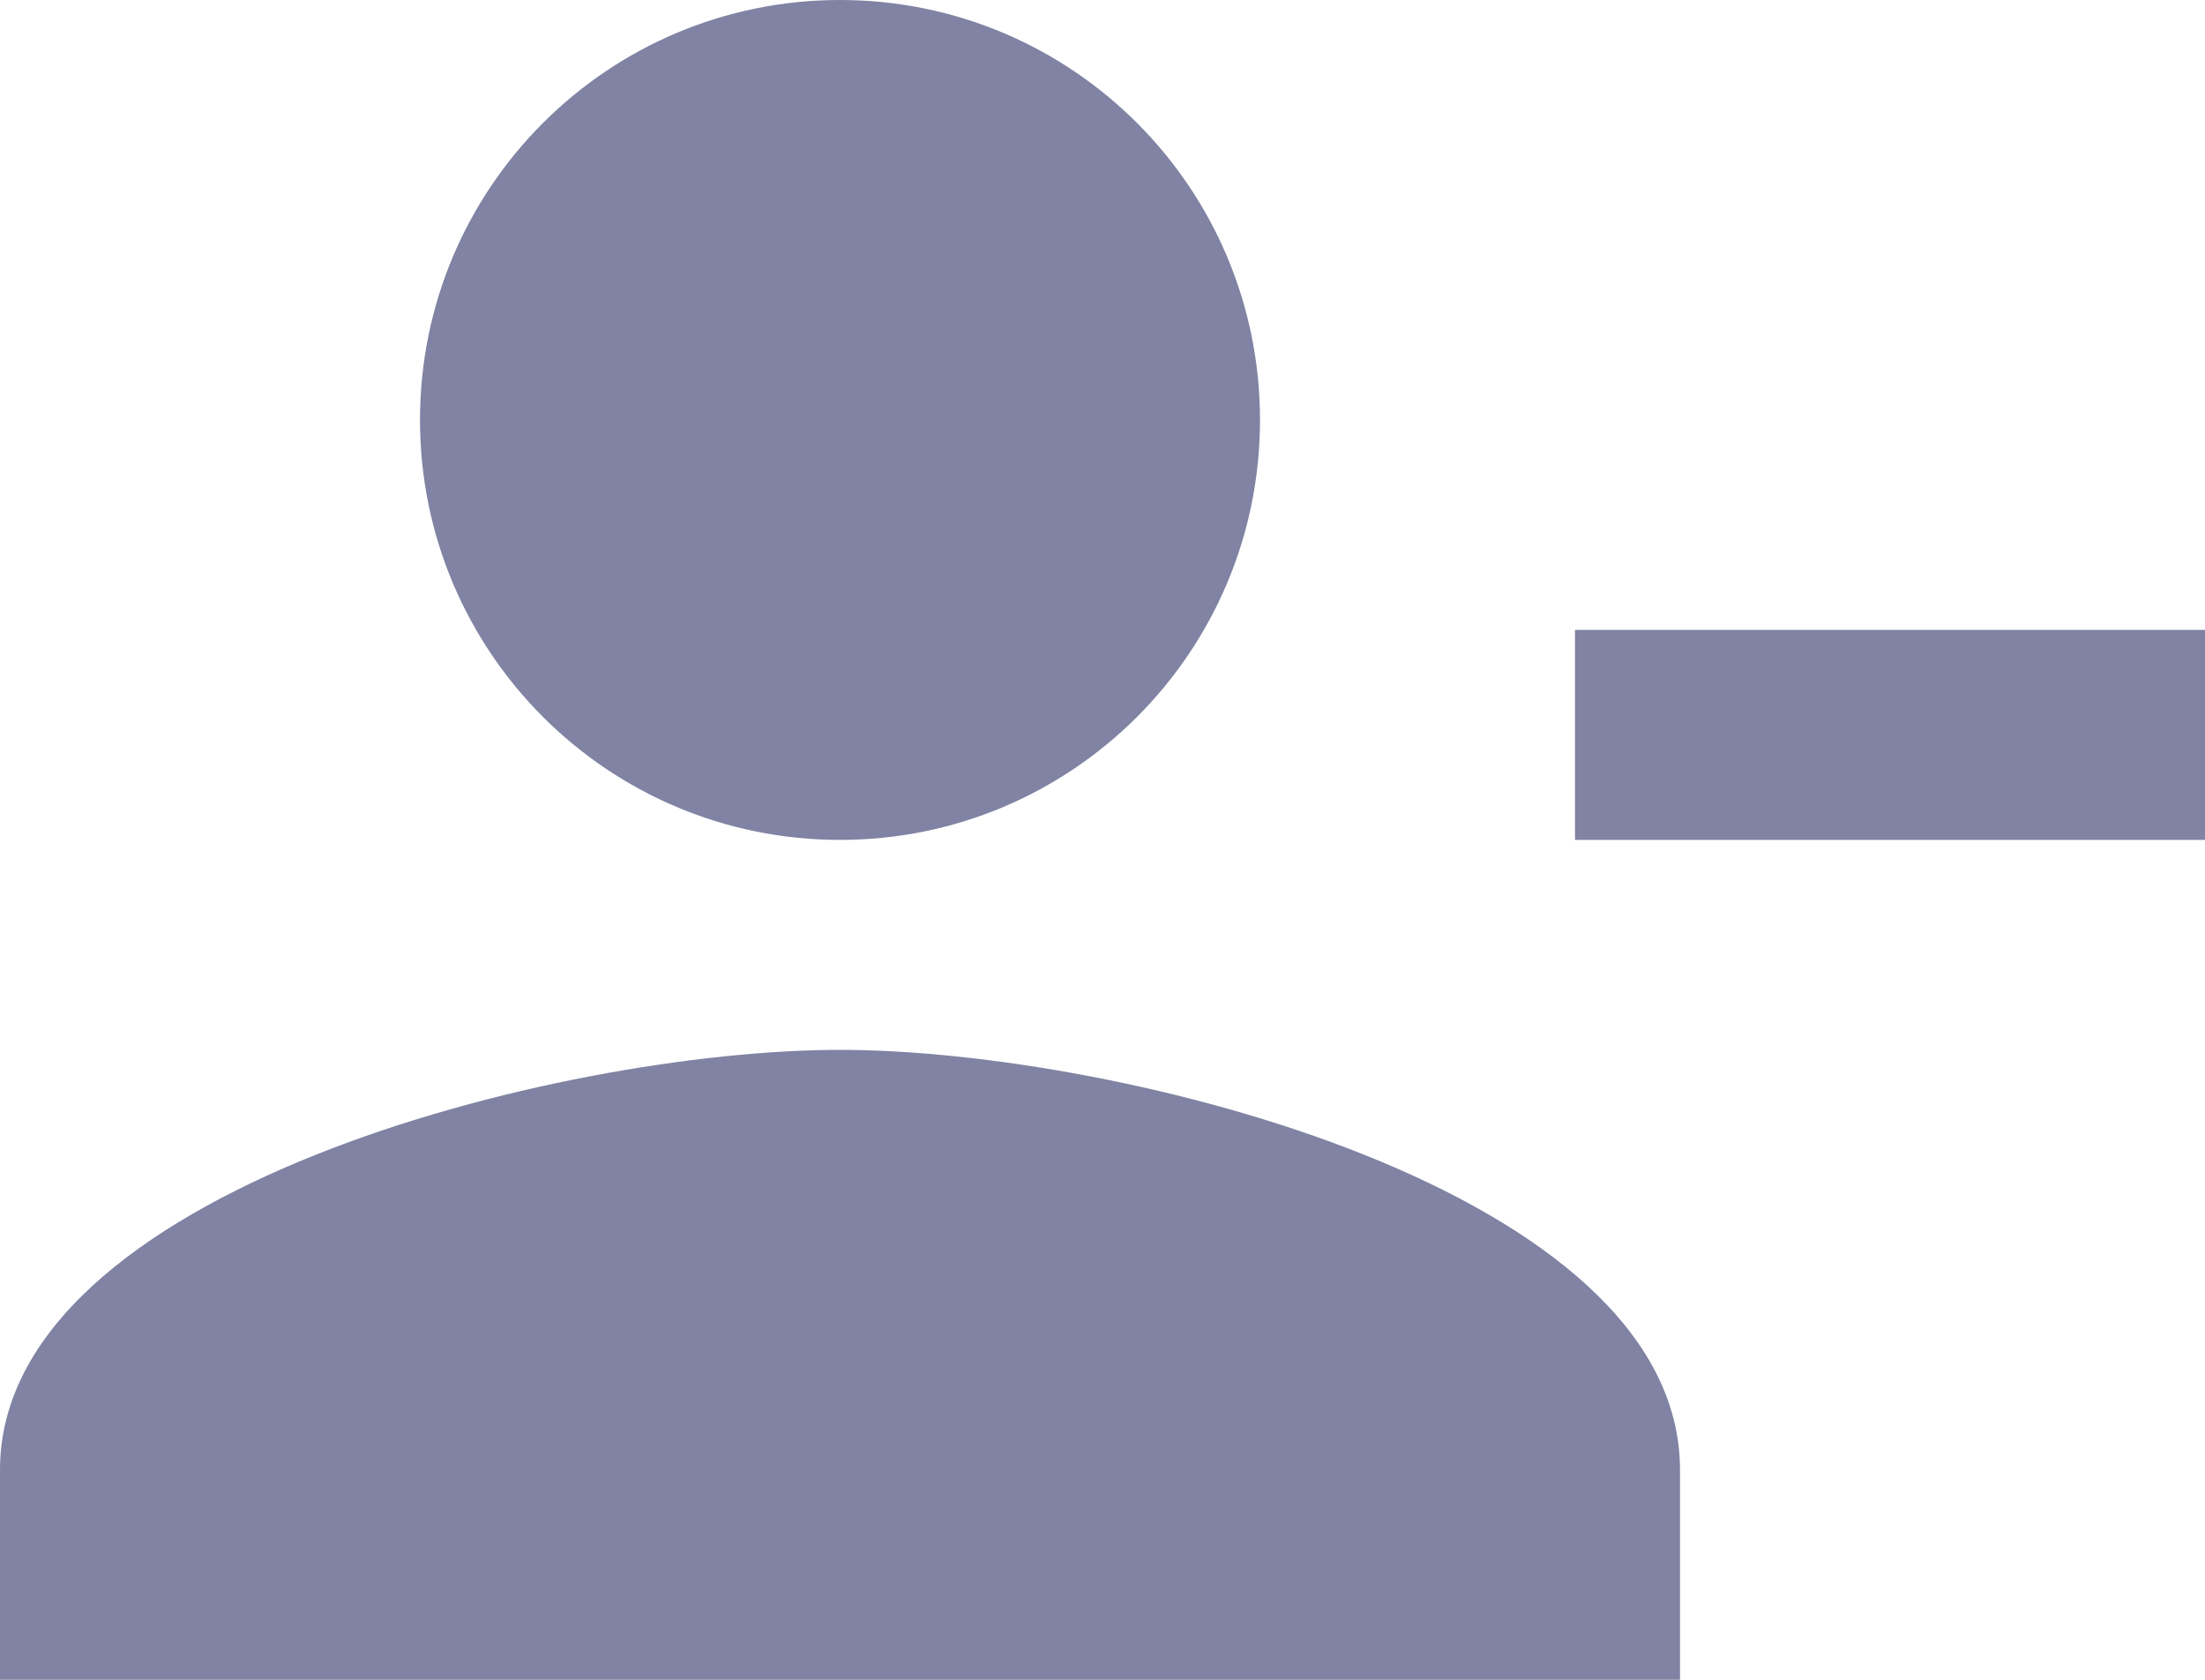 <svg width="21" height="16" viewBox="0 0 21 16" fill="none" xmlns="http://www.w3.org/2000/svg">
<path d="M12 4C12 1.79 10.21 0 8 0C5.79 0 4 1.79 4 4C4 6.21 5.79 8 8 8C10.21 8 12 6.21 12 4ZM15 6V8H21V6H15ZM0 14V16H16V14C16 11.34 10.67 10 8 10C5.33 10 0 11.34 0 14Z" fill="#8083A3"/>
</svg>
